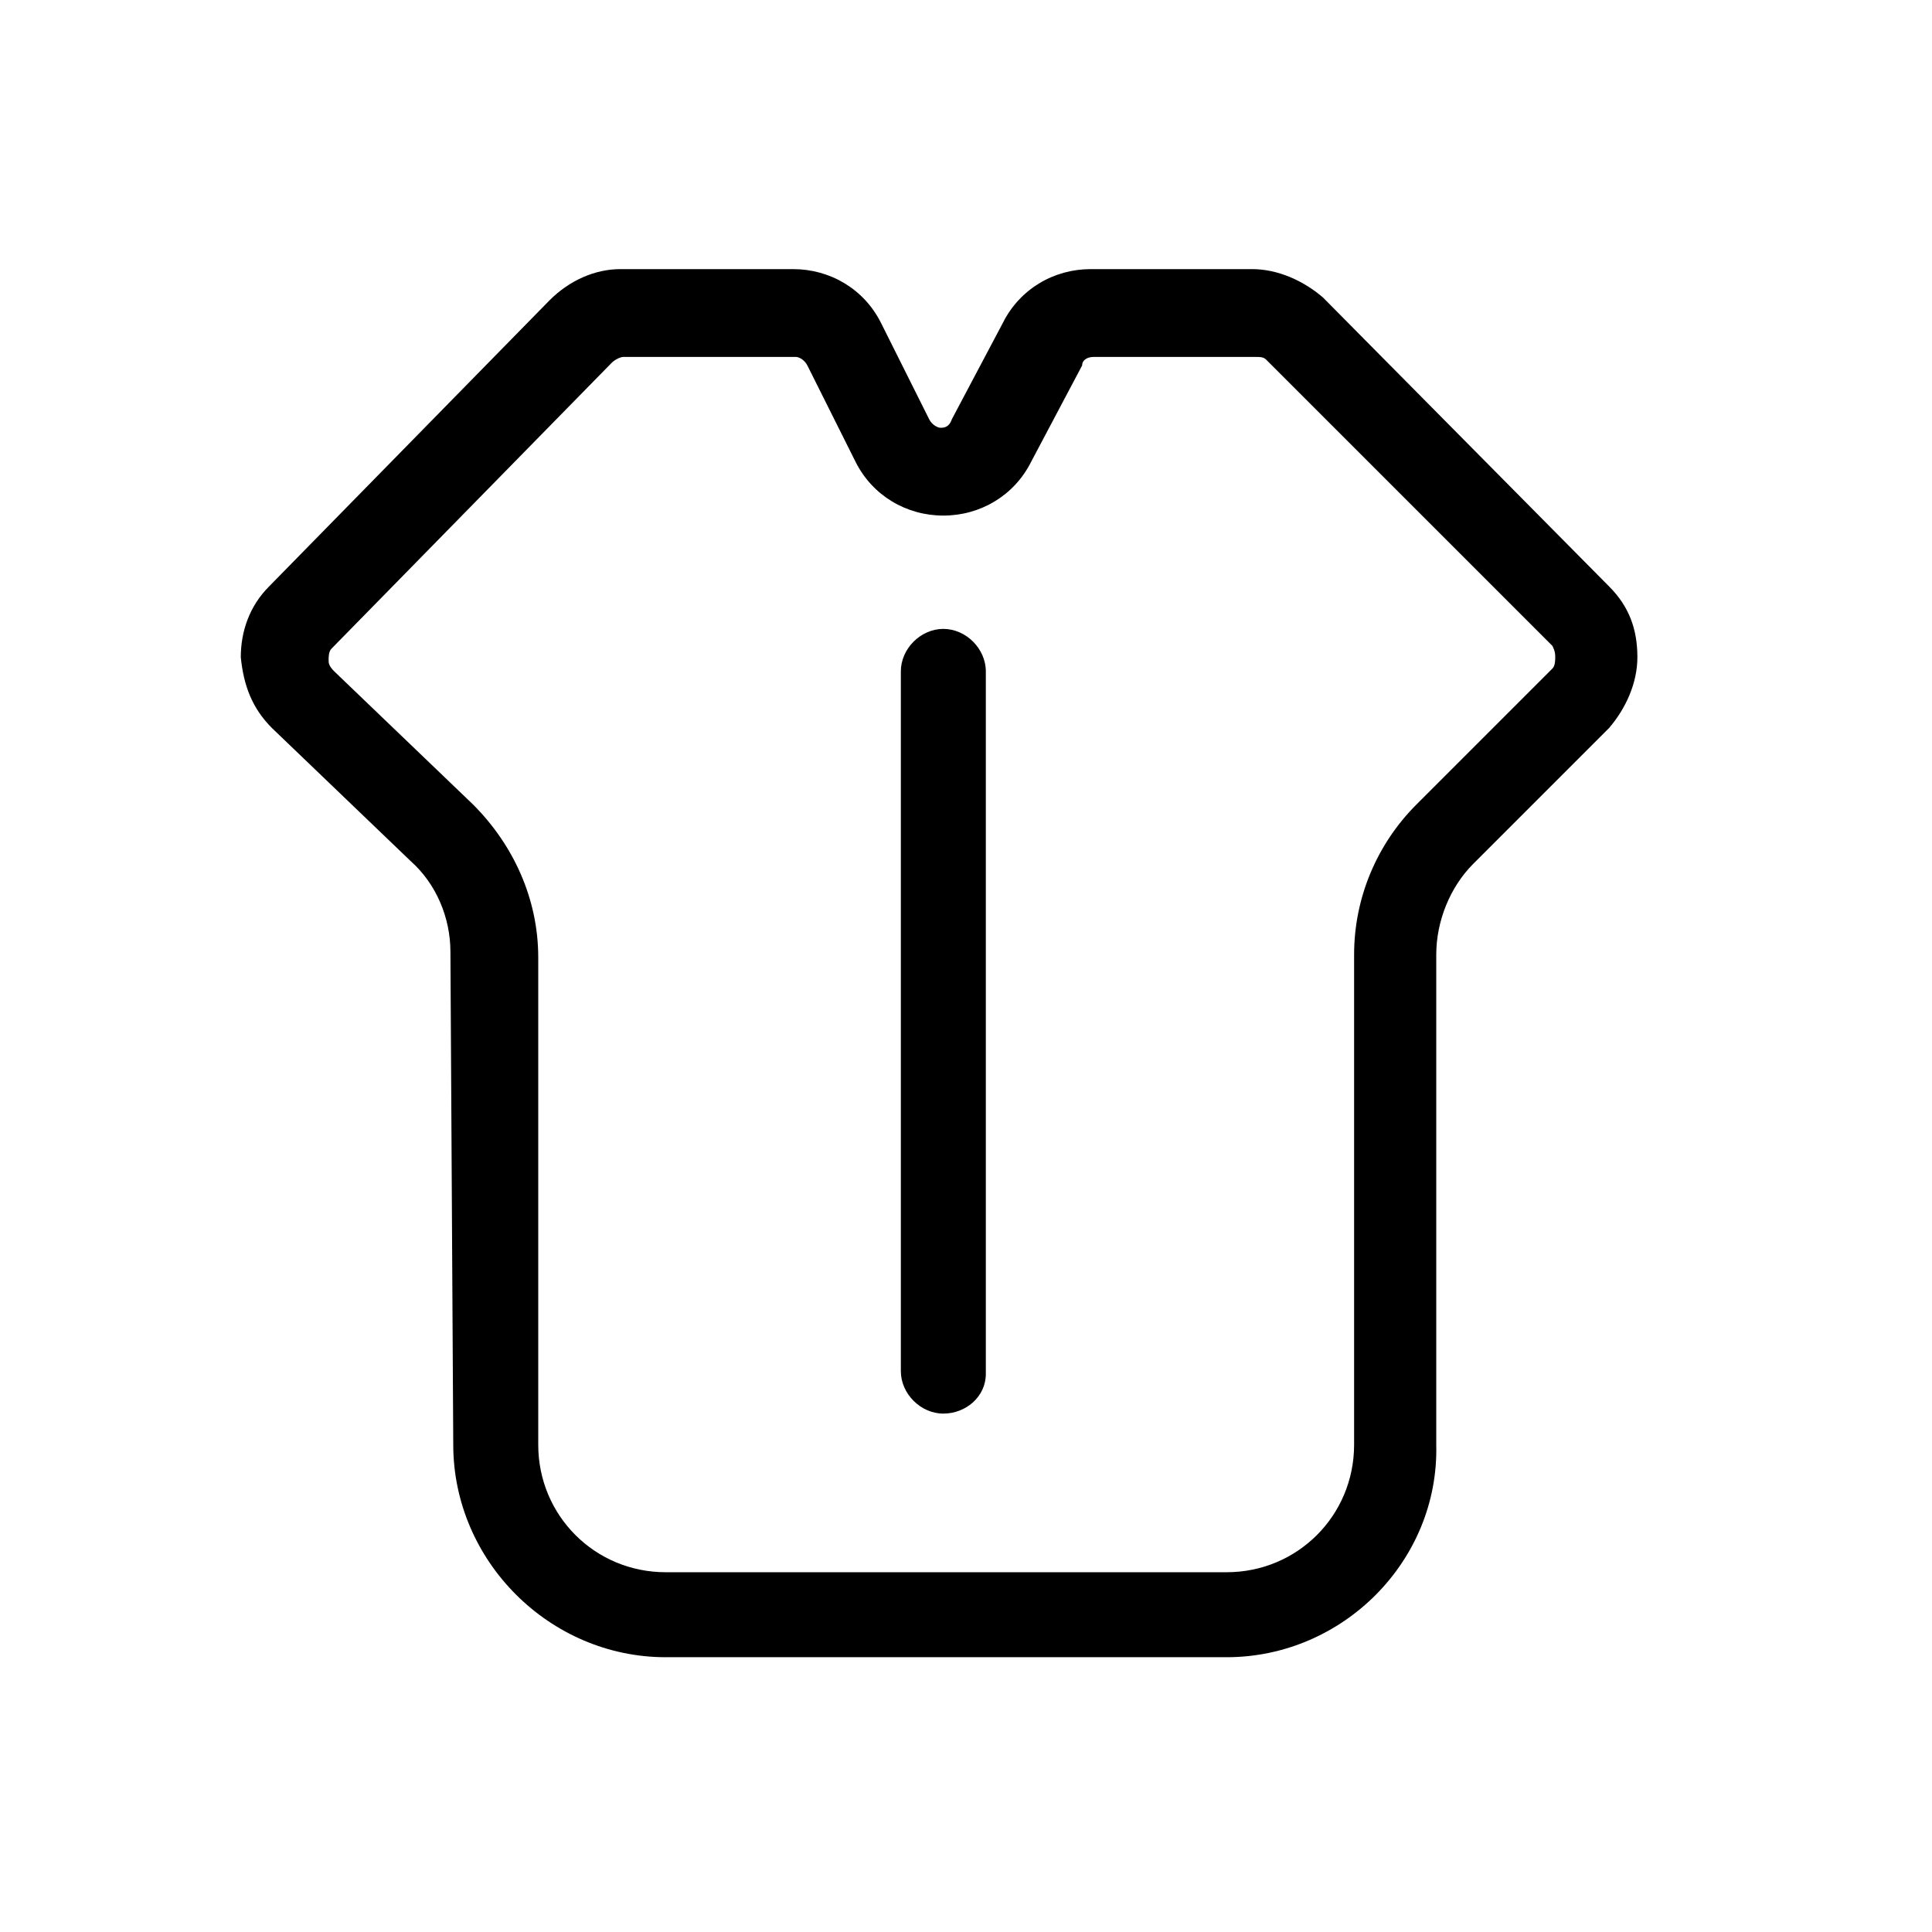<?xml version="1.0" standalone="no"?><!DOCTYPE svg PUBLIC "-//W3C//DTD SVG 1.1//EN" "http://www.w3.org/Graphics/SVG/1.1/DTD/svg11.dtd"><svg t="1593849135569" class="icon" viewBox="0 0 1024 1024" version="1.1" xmlns="http://www.w3.org/2000/svg" p-id="7929" xmlns:xlink="http://www.w3.org/1999/xlink" width="200" height="200"><defs><style type="text/css"></style></defs><path d="M650.135 878.358H352.845c-61.56 0-112.61-51.05-112.61-112.61l-1.501-261.255c0-18.018-7.507-36.035-21.021-48.047l-73.572-70.569c-10.51-10.51-15.015-22.522-16.516-37.537 0-13.513 4.504-27.026 15.015-37.537l148.645-151.648c10.51-10.51 24.023-16.516 37.537-16.516h91.589c19.519 0 37.537 10.51 46.545 28.528l25.525 51.05c1.501 3.003 4.504 4.504 6.006 4.504 1.501 0 4.504 0 6.006-4.504l27.026-51.05c9.009-18.018 27.026-28.528 46.545-28.528H663.648c13.513 0 27.026 6.006 37.537 15.015l151.648 153.15c10.51 10.51 15.015 22.522 15.015 37.537 0 13.513-6.006 27.026-15.015 37.537l-72.07 72.07c-12.012 12.012-19.519 30.029-19.519 48.047V765.748c1.501 61.56-49.548 112.61-111.109 112.61zM330.323 189.185c-1.501 0-4.504 1.501-6.006 3.003l-148.645 151.648c-1.501 1.501-1.501 4.504-1.501 6.006 0 1.501 0 3.003 3.003 6.006l73.572 70.569c21.021 21.021 34.534 49.548 34.534 81.079V765.748c0 37.537 30.029 67.566 67.566 67.566h297.29c37.537 0 67.566-30.029 67.566-67.566V505.994c0-30.029 12.012-58.557 33.032-79.578l72.07-72.07c1.501-1.501 1.501-4.504 1.501-6.006 0-1.501 0-3.003-1.501-6.006L671.155 190.686c-1.501-1.501-3.003-1.501-6.006-1.501h-85.584c-3.003 0-6.006 1.501-6.006 4.504l-27.026 51.05c-9.009 18.018-27.026 28.528-46.545 28.528s-37.537-10.51-46.545-28.528l-25.525-51.05c-1.501-3.003-4.504-4.504-6.006-4.504h-91.589z"  p-id="7930"></path><path d="M499.988 749.232c-12.012 0-22.522-10.51-22.522-22.522V355.848c0-12.012 10.51-22.522 22.522-22.522s22.522 10.51 22.522 22.522v372.364c0 12.012-10.51 21.021-22.522 21.021z"  p-id="7931"></path></svg>